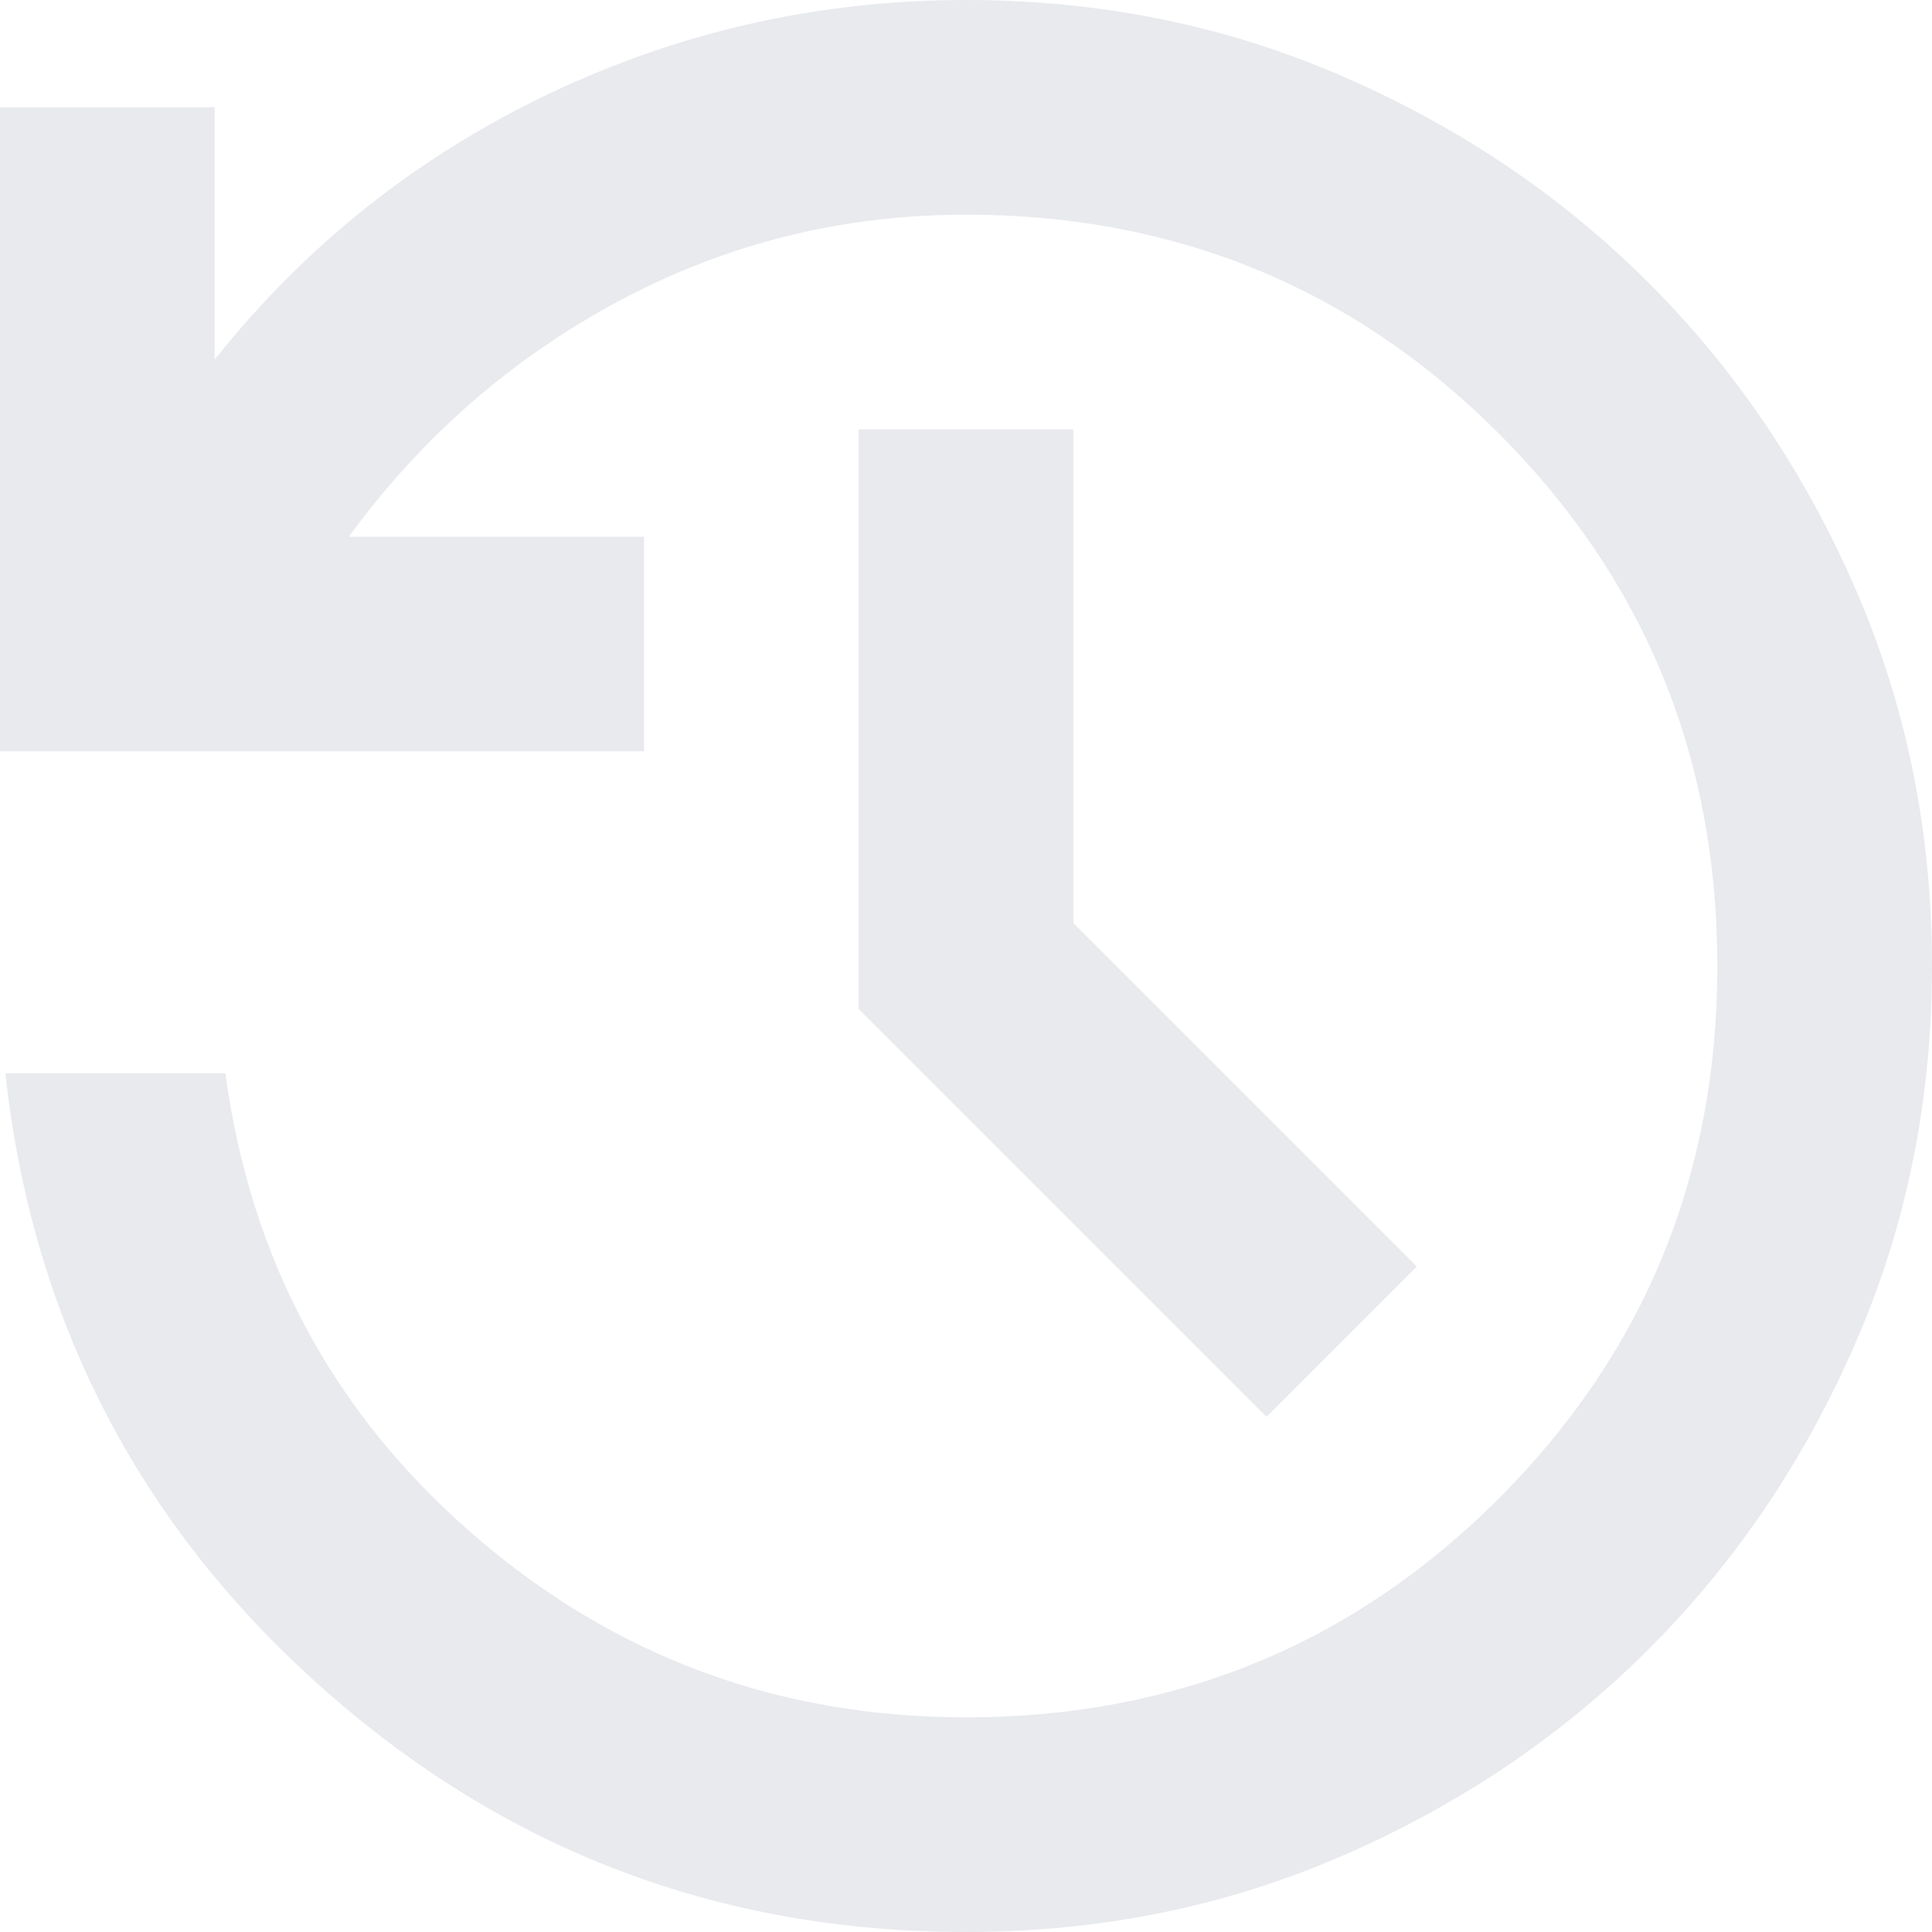 <svg width="27" height="27" viewBox="0 0 27 27" fill="none" xmlns="http://www.w3.org/2000/svg">
<path d="M13.5 27C10.05 27 7.044 25.856 4.481 23.569C1.919 21.281 0.45 18.425 0.075 15H3.15C3.5 17.6 4.656 19.75 6.619 21.45C8.581 23.15 10.875 24 13.5 24C16.425 24 18.906 22.981 20.944 20.944C22.981 18.906 24 16.425 24 13.5C24 10.575 22.981 8.094 20.944 6.056C18.906 4.019 16.425 3 13.5 3C11.775 3 10.162 3.4 8.662 4.2C7.162 5 5.9 6.1 4.875 7.5H9V10.5H0V1.5H3V5.025C4.275 3.425 5.831 2.188 7.669 1.312C9.506 0.438 11.45 0 13.5 0C15.375 0 17.131 0.356 18.769 1.069C20.406 1.781 21.831 2.744 23.044 3.956C24.256 5.169 25.219 6.594 25.931 8.231C26.644 9.869 27 11.625 27 13.5C27 15.375 26.644 17.131 25.931 18.769C25.219 20.406 24.256 21.831 23.044 23.044C21.831 24.256 20.406 25.219 18.769 25.931C17.131 26.644 15.375 27 13.5 27ZM17.7 19.8L12 14.1V6H15V12.9L19.8 17.7L17.7 19.8Z" fill="#E8EAED"/>
</svg>

